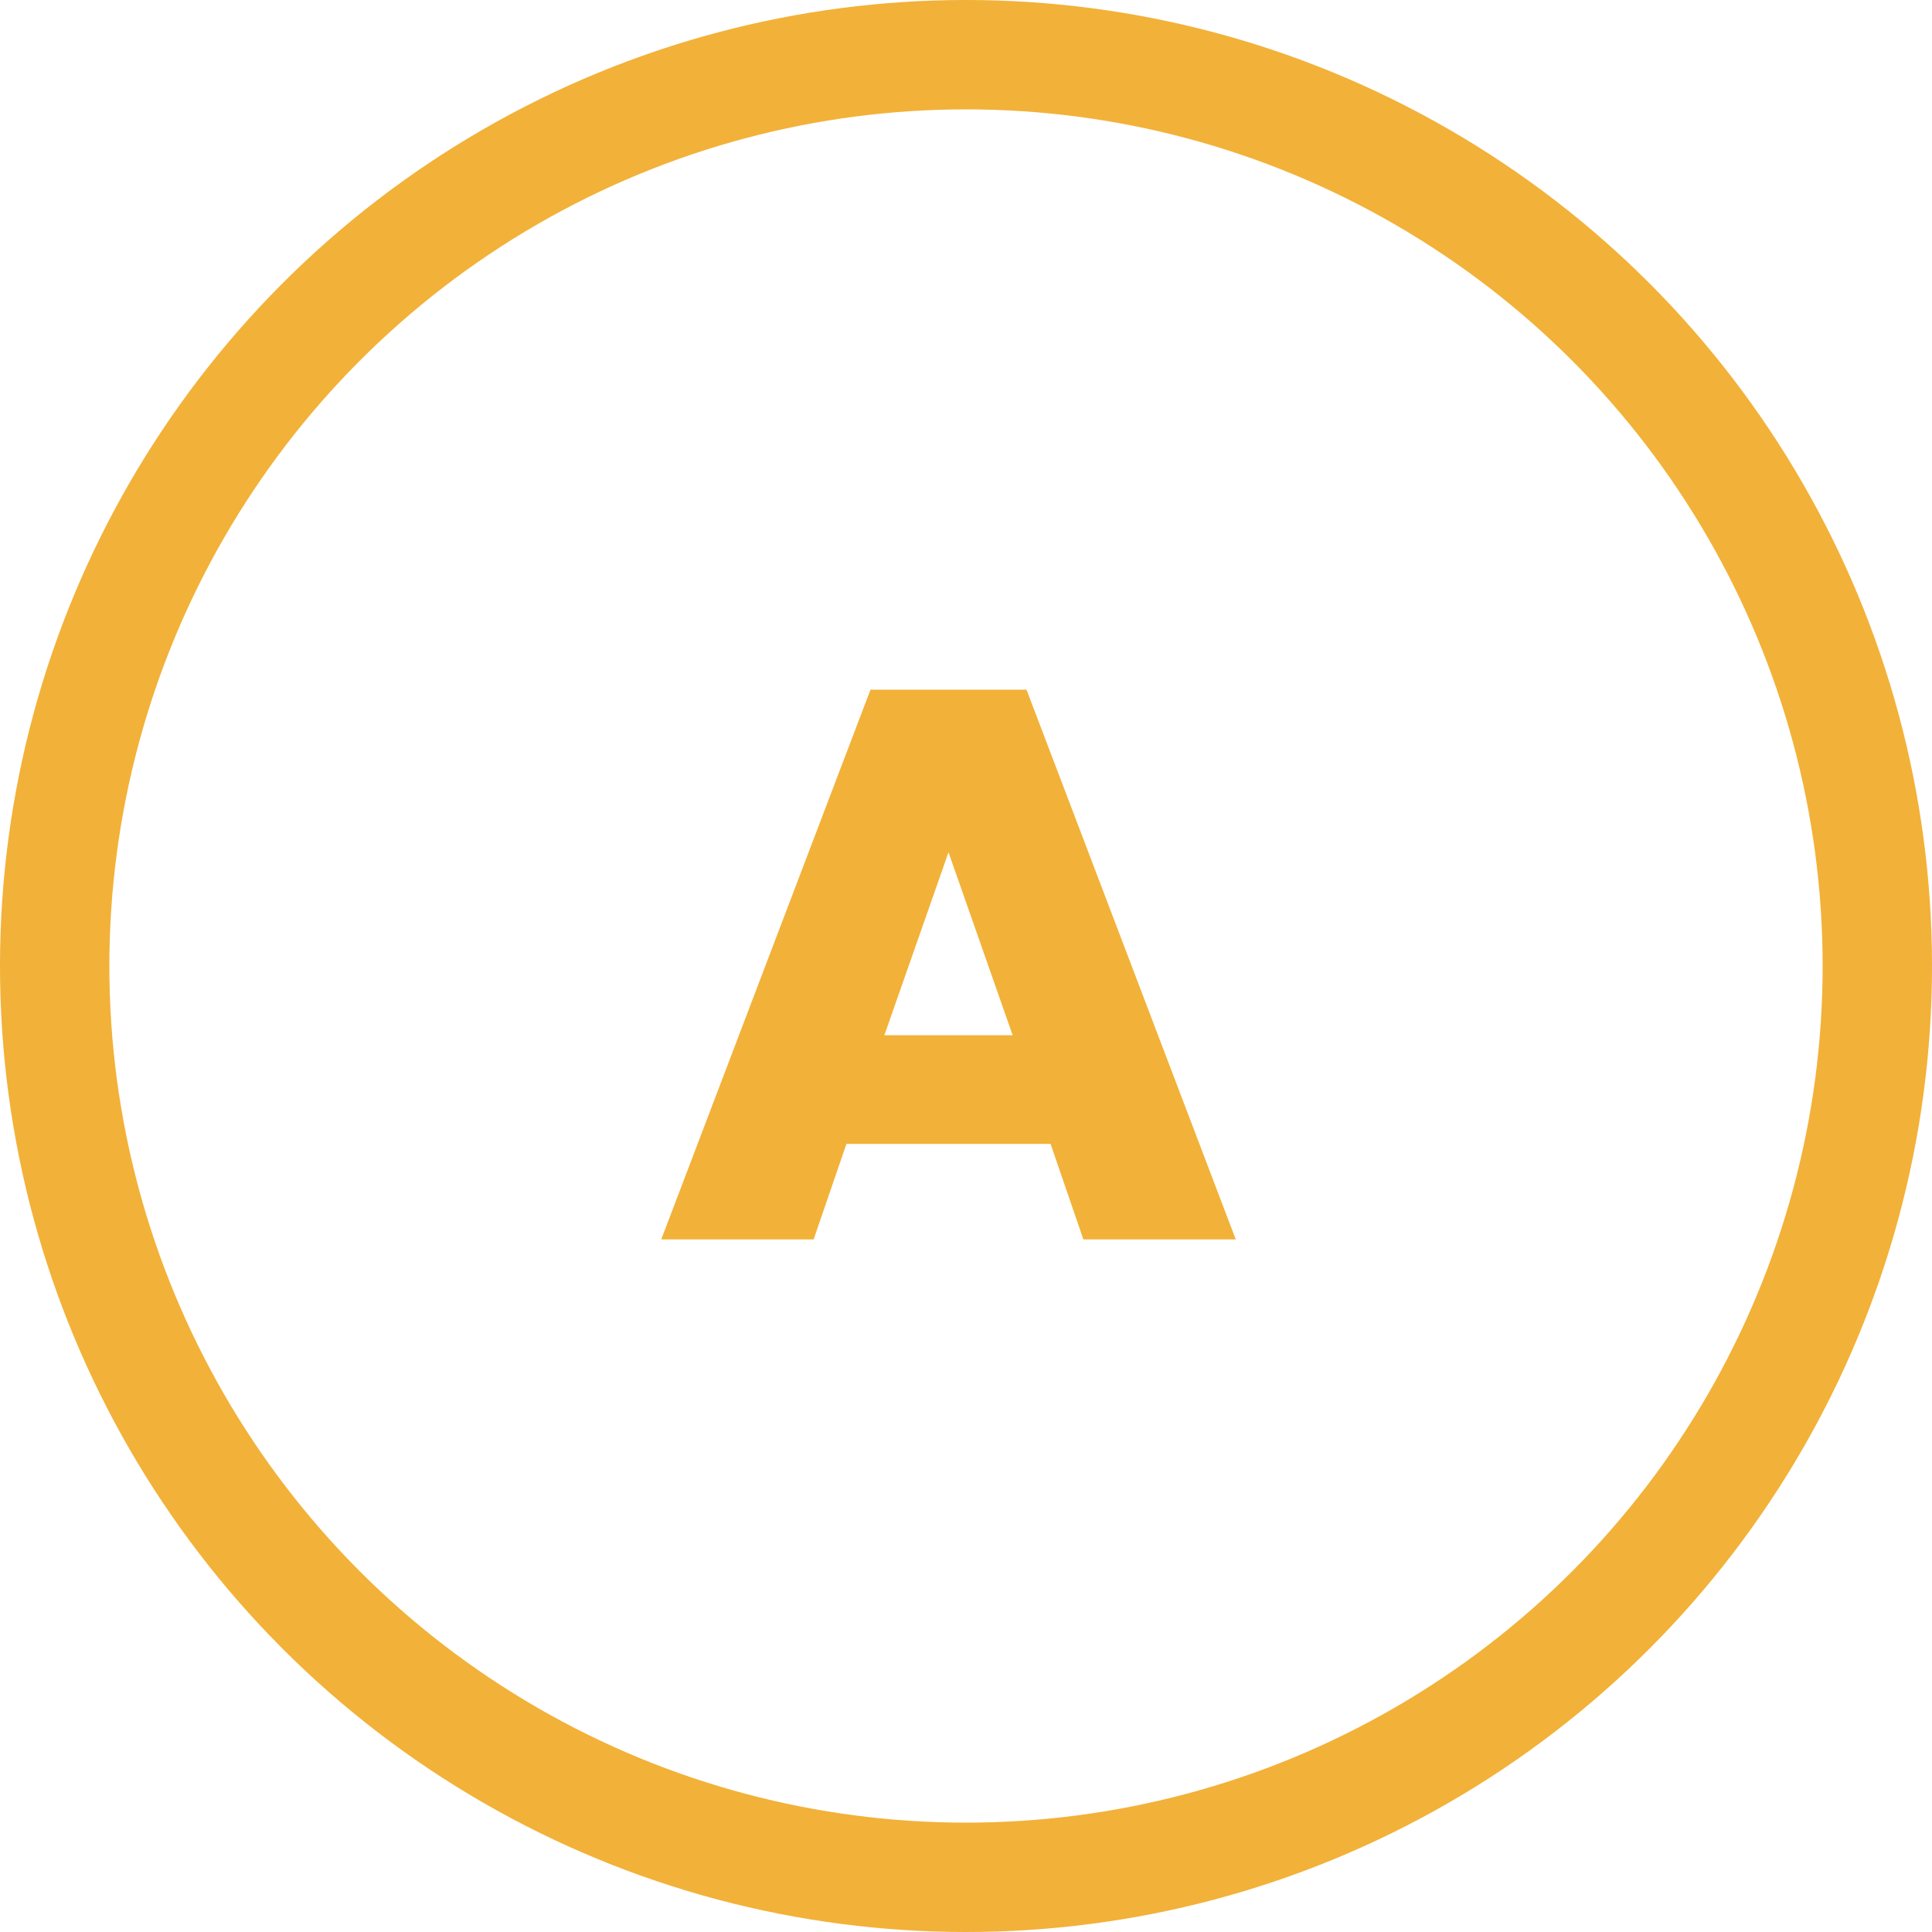 <svg width="53" height="53" viewBox="0 0 53 53" fill="none" xmlns="http://www.w3.org/2000/svg">
<circle cx="26.5" cy="26.5" r="25" stroke="#F2B138" stroke-width="3"/>
<path d="M27.78 28.4L26.02 23.38L24.26 28.4H27.78ZM28.82 31.38H23.22L22.32 34H18.14L23.88 18.92H28.16L33.9 34H29.72L28.82 31.38Z" fill="#F2B138"/>
</svg>
